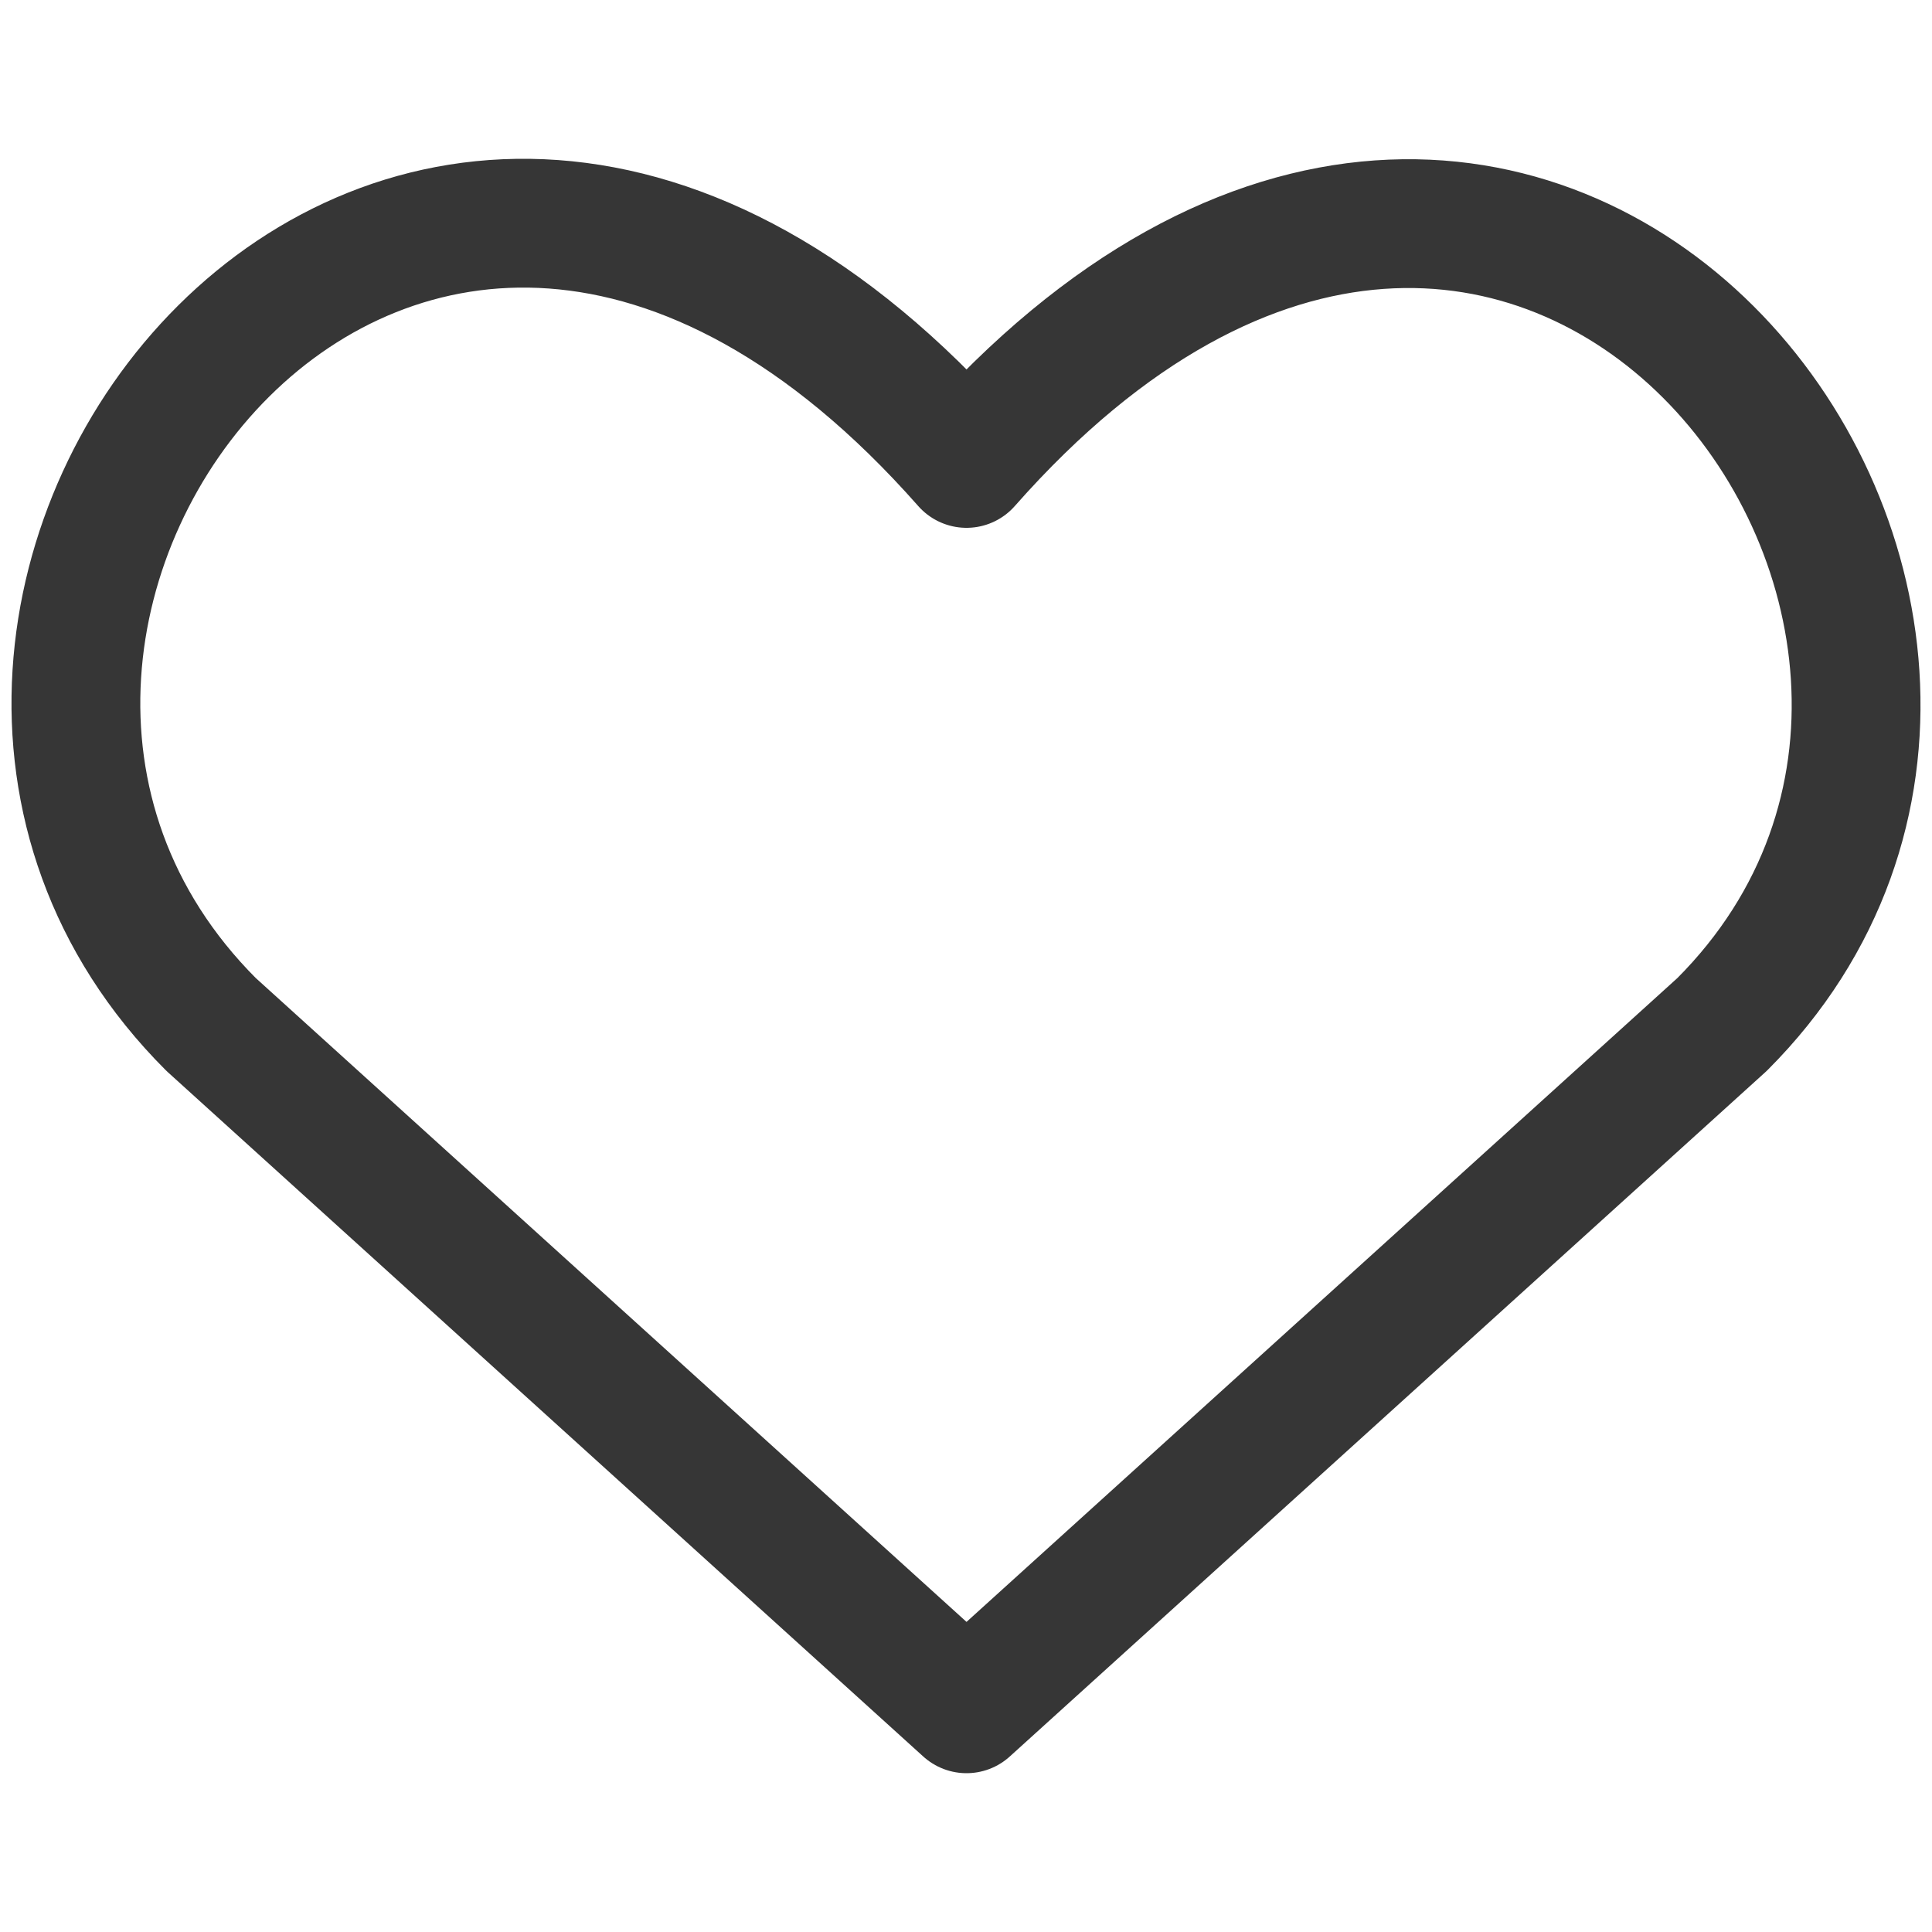 <svg width="15" height="15" viewBox="0 0 15 15" fill="none" xmlns="http://www.w3.org/2000/svg">
<path d="M7.504 13.267L1.639 7.954C-1.549 4.767 3.137 -1.354 7.504 3.598C11.872 -1.354 16.536 4.788 13.37 7.954L7.504 13.267Z" stroke="#363636" stroke-linecap="round" stroke-linejoin="round"/>
</svg>
